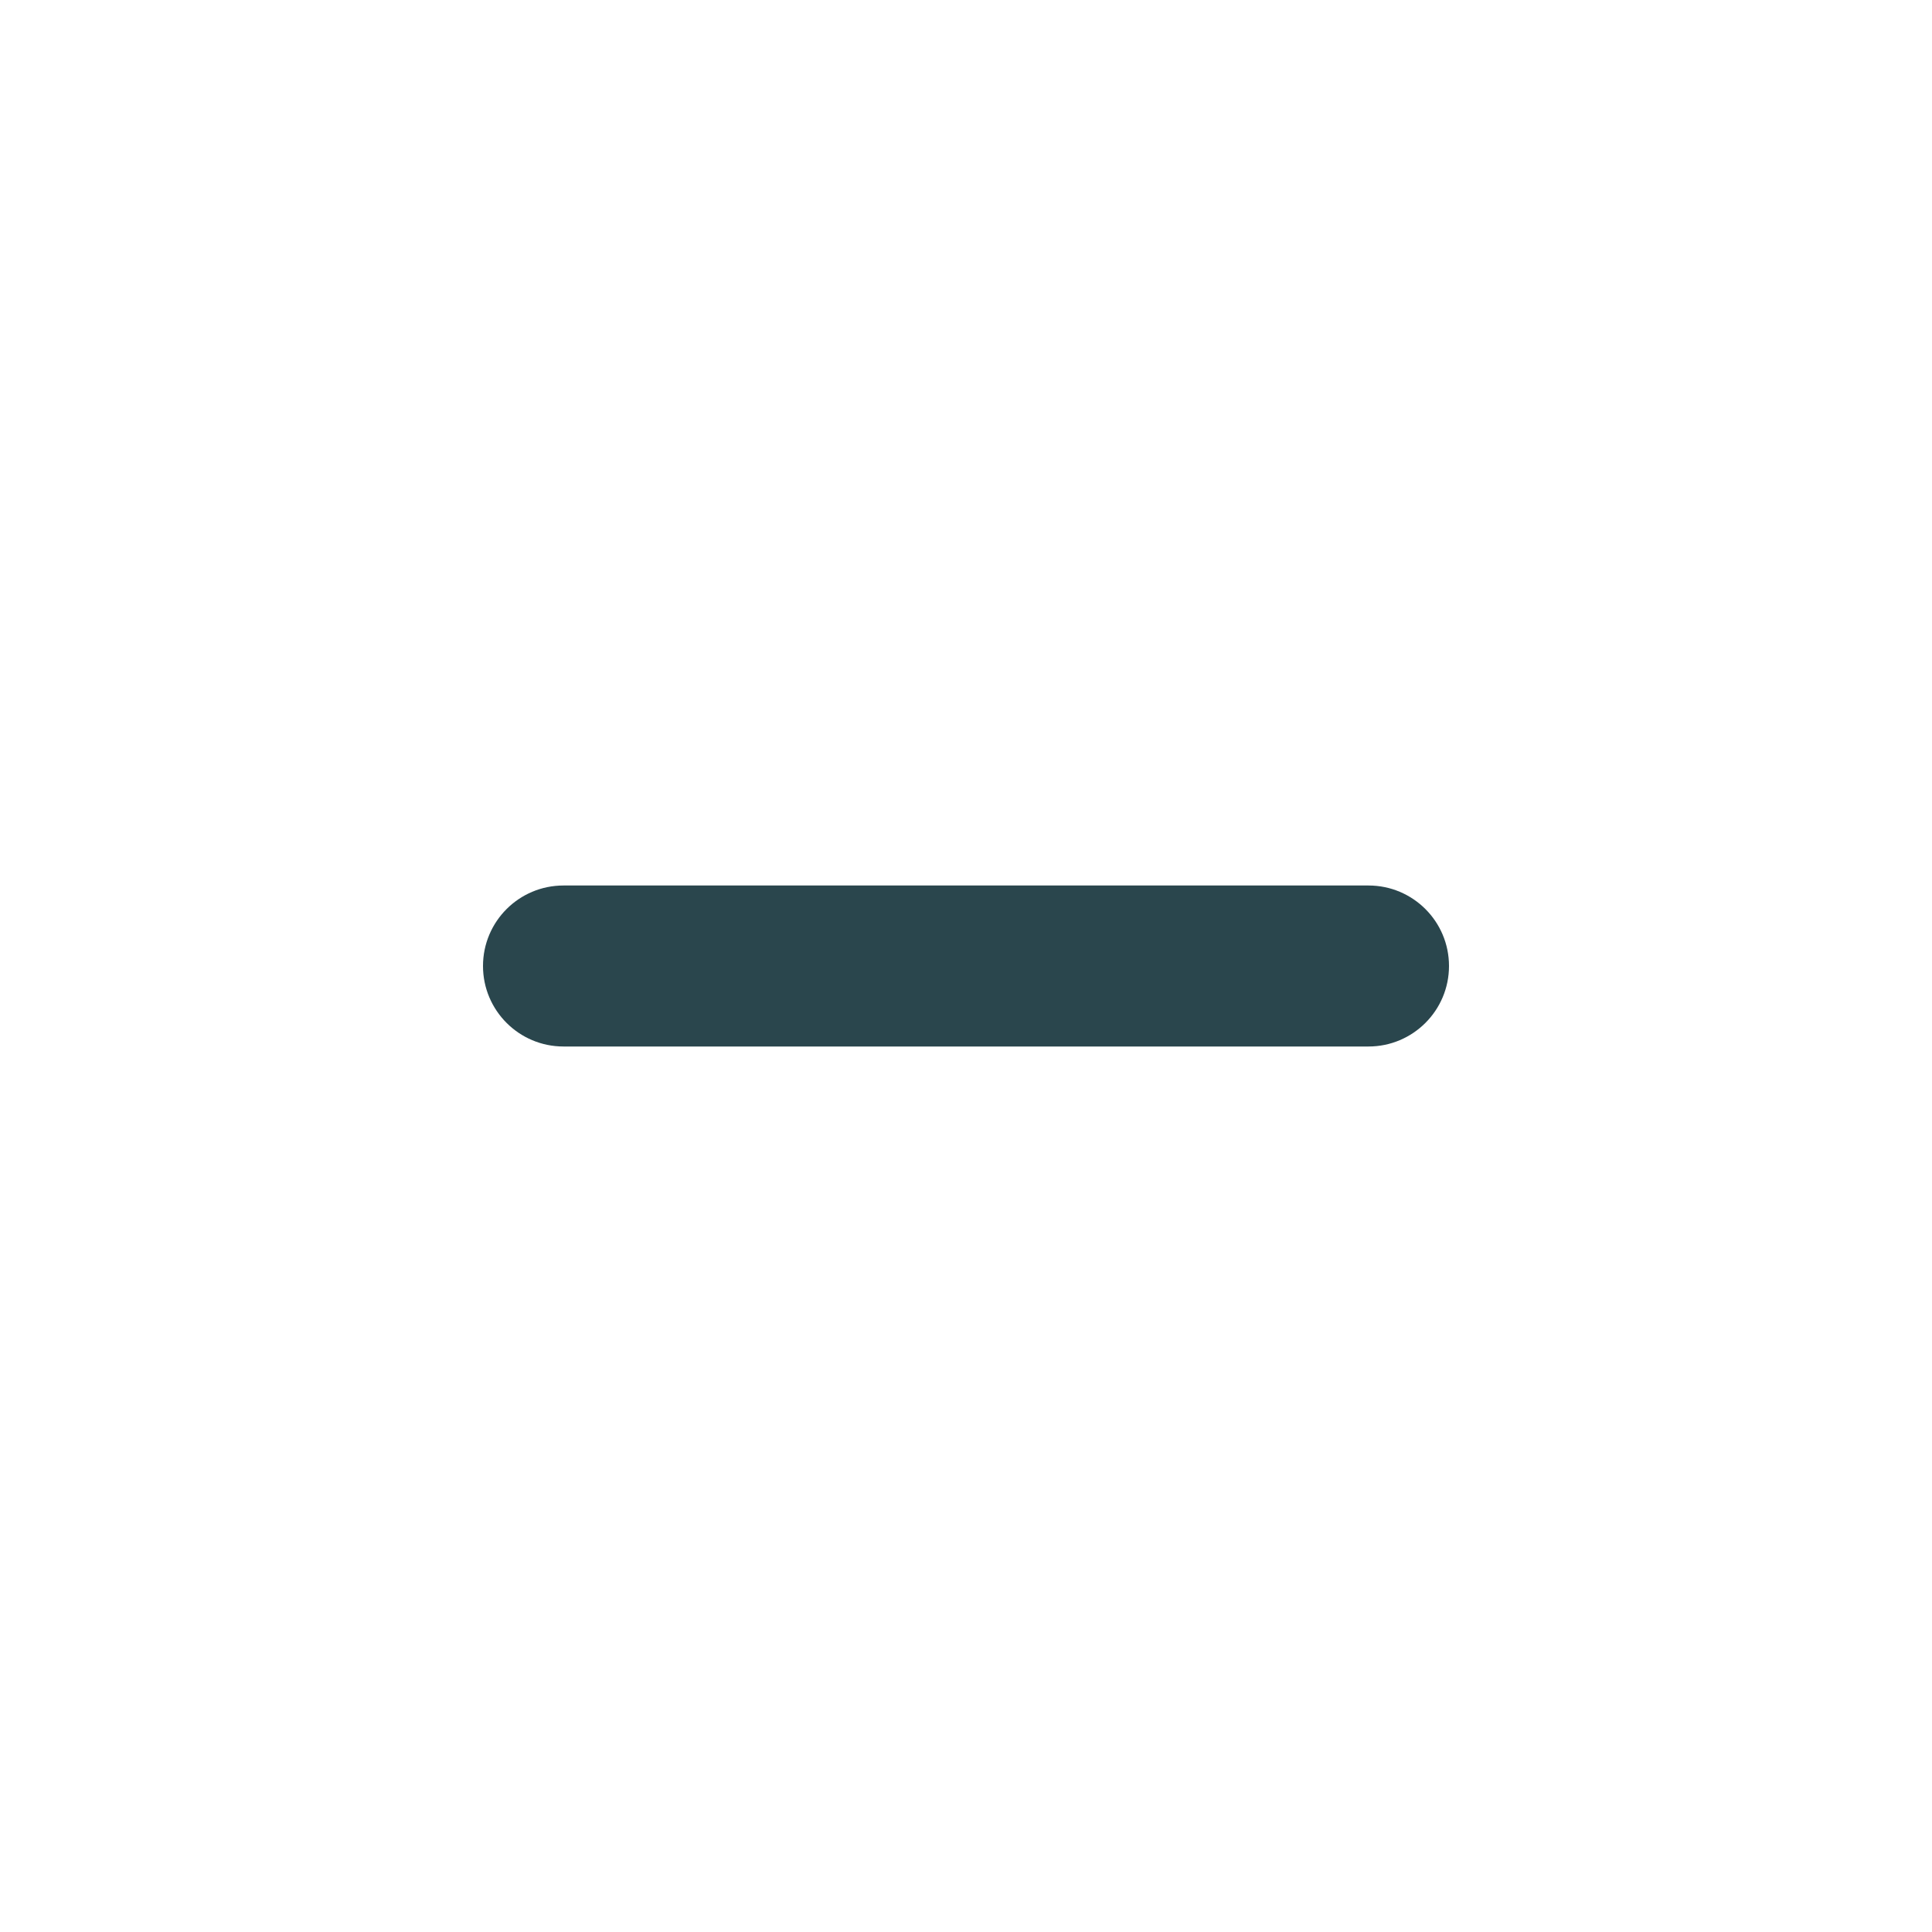 <svg width="24" height="24" viewBox="0 0 24 24" fill="none" xmlns="http://www.w3.org/2000/svg">
<path d="M17 11H7C6.448 11 6 11.447 6 12C6 12.552 6.448 13 7 13H17C17.552 13 18 12.552 18 12C18 11.447 17.552 11 17 11Z" fill="#2A464D"/>
</svg>
